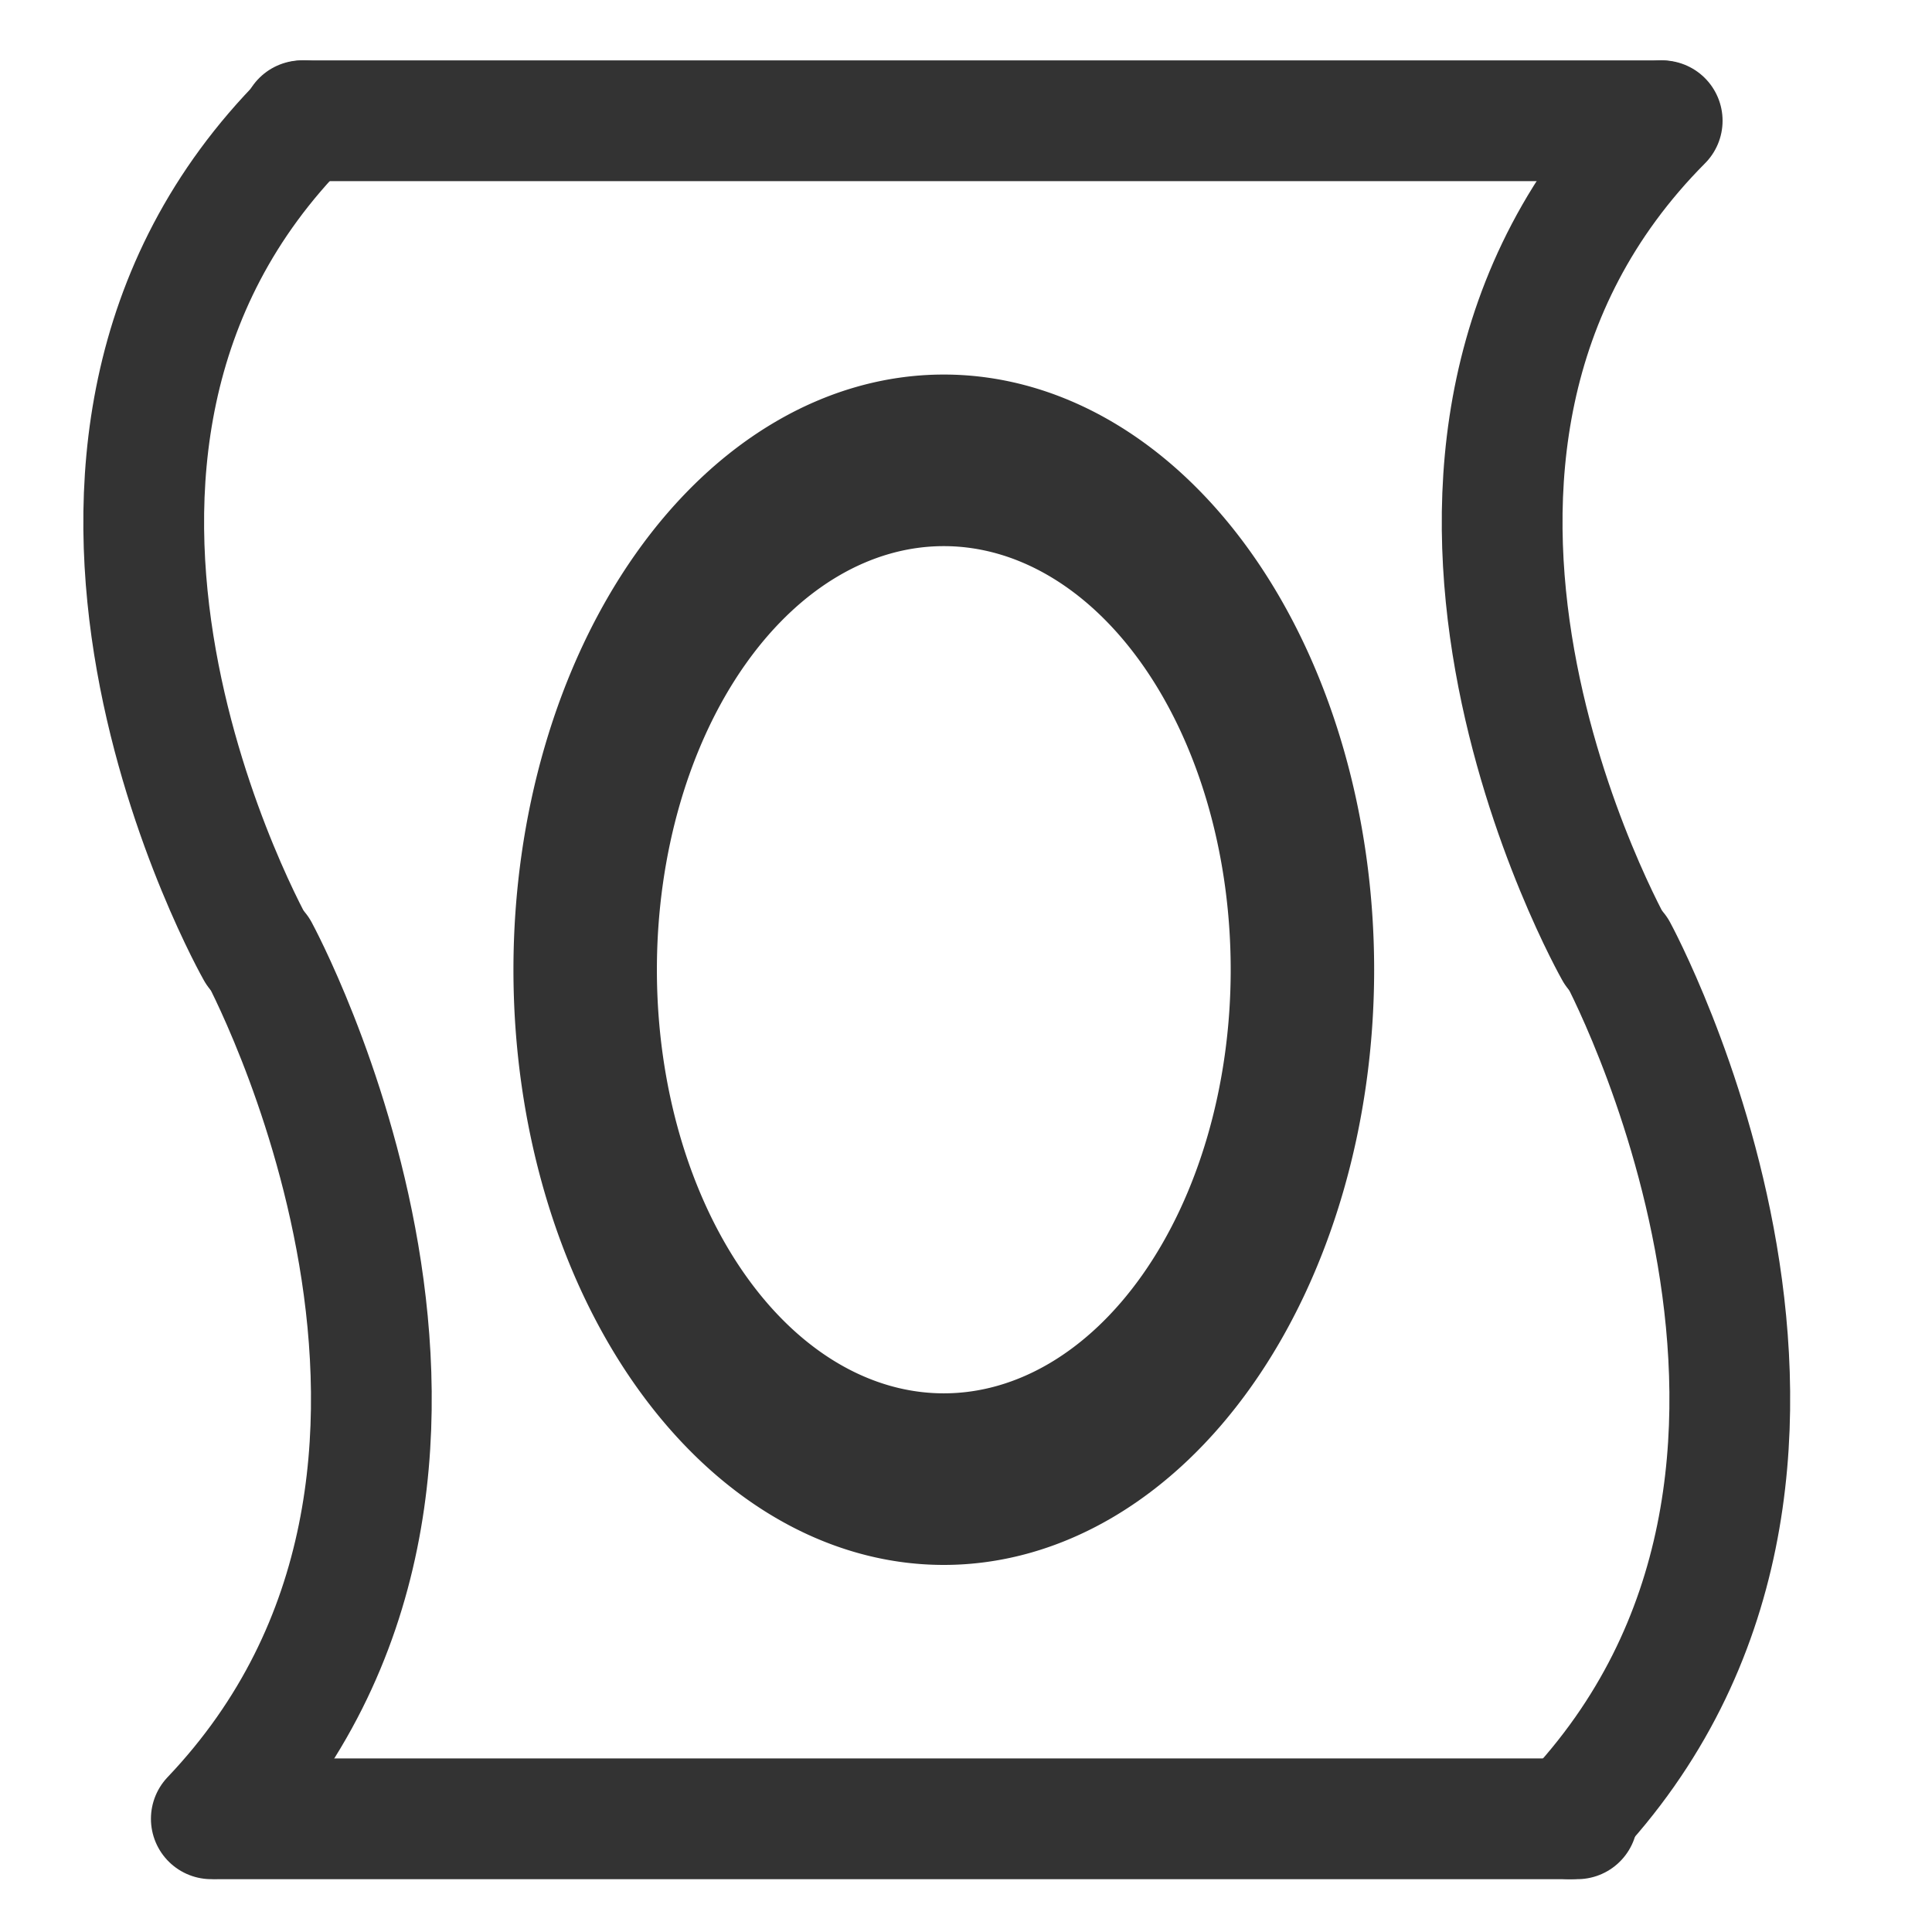 <?xml version="1.0" encoding="UTF-8" standalone="no"?>
<!-- Created with Inkscape (http://www.inkscape.org/) -->

<svg
   xmlns:dc="http://purl.org/dc/elements/1.1/"
   xmlns:cc="http://creativecommons.org/ns#"
   xmlns:rdf="http://www.w3.org/1999/02/22-rdf-syntax-ns#"
   xmlns:svg="http://www.w3.org/2000/svg"
   xmlns="http://www.w3.org/2000/svg"
   xmlns:sodipodi="http://sodipodi.sourceforge.net/DTD/sodipodi-0.dtd"
   xmlns:inkscape="http://www.inkscape.org/namespaces/inkscape"
   width="512"
   height="512"
   id="svg2"
   version="1.1"
   inkscape:version="0.48.2 r9819"
   sodipodi:docname="notepaper_zero_dark.svg"
   inkscape:export-filename="C:\Users\boutell\git\GroceryDroid\Artwork\notepaper_dark.png"
   inkscape:export-xdpi="90"
   inkscape:export-ydpi="90">
  <sodipodi:namedview
     id="base"
     pagecolor="#ffffff"
     bordercolor="#666666"
     borderopacity="1.0"
     inkscape:pageopacity="0.0"
     inkscape:pageshadow="2"
     inkscape:zoom="1.2358901"
     inkscape:cx="122.27271"
     inkscape:cy="223.24371"
     inkscape:document-units="px"
     inkscape:current-layer="layer1"
     showgrid="true"
     inkscape:window-width="1680"
     inkscape:window-height="988"
     inkscape:window-x="-8"
     inkscape:window-y="-8"
     inkscape:window-maximized="1">
    <inkscape:grid
       id="grid4065"
       type="xygrid"
       empspacing="5"
       visible="true"
       enabled="true"
       snapvisiblegridlinesonly="true" />
  </sodipodi:namedview>
  <defs
     id="defs4" />
  <g
     id="layer1"
     inkscape:groupmode="layer"
     inkscape:label="Layer 1"
     transform="translate(0,-540.362)">
    <path
       style="fill:#3333ff;stroke:#333333;stroke-width:32;stroke-linecap:round;stroke-linejoin:miter;stroke-miterlimit:4;stroke-opacity:1;stroke-dasharray:none;opacity:1;fill-opacity:0"
       d="M 80.5,572.362 C -7,660.362 68,792.362 68,792.362"
       id="path4105"
       inkscape:connector-curvature="0" />
    <path
       style="fill:#3333ff;stroke:#333333;stroke-width:32;stroke-linecap:round;stroke-linejoin:miter;stroke-miterlimit:4;stroke-opacity:1;stroke-dasharray:none;opacity:1;fill-opacity:0"
       d="M 56,1022.362 C 143.5,930.362 68.5,792.362 68.5,792.362"
       id="path4105-9"
       inkscape:connector-curvature="0" />
    <path
       style="fill:#3333ff;stroke:#333333;stroke-width:32;stroke-linecap:round;stroke-linejoin:miter;stroke-opacity:1;stroke-miterlimit:4;stroke-dasharray:none;opacity:1;fill-opacity:0"
       d="m 440.5,572.362 c -87.5,88 -12.5,220 -12.5,220"
       id="path4105-48"
       inkscape:connector-curvature="0" />
    <path
       style="fill:#3333ff;stroke:#333333;stroke-width:32;stroke-linecap:round;stroke-linejoin:miter;stroke-opacity:1;stroke-miterlimit:4;stroke-dasharray:none;opacity:1;fill-opacity:0"
       d="m 416,1022.362 c 87.5,-92 12.5,-230 12.5,-230"
       id="path4105-9-8"
       inkscape:connector-curvature="0" />
    <path
       style="fill:#3333ff;stroke:#333333;stroke-width:32;stroke-linecap:round;stroke-linejoin:miter;stroke-opacity:1;stroke-miterlimit:4;stroke-dasharray:none;opacity:1;fill-opacity:0"
       d="m 80,32 360,0 0,0"
       id="path4244"
       inkscape:connector-curvature="0"
       transform="translate(0,540.362)" />
    <path
       style="fill:#3333ff;stroke:#333333;stroke-width:32;stroke-linecap:round;stroke-linejoin:miter;stroke-opacity:1;stroke-miterlimit:4;stroke-dasharray:none;opacity:1;fill-opacity:0"
       d="m 58,1022.362 360,0 0,0"
       id="path4246"
       inkscape:connector-curvature="0" />
    <path
       sodipodi:type="arc"
       style="fill:none;stroke:#333333;stroke-width:32;stroke-linecap:round;stroke-linejoin:round;stroke-miterlimit:4;stroke-opacity:1;stroke-dasharray:none"
       id="path11241"
       sodipodi:cx="230"
       sodipodi:cy="187"
       sodipodi:rx="80"
       sodipodi:ry="95"
       d="m 310,187 a 80,95 0 1 1 -160,0 80,95 0 1 1 160,0 z"
       transform="matrix(1.188,0,0,1.421,-23.125,531.625)" />
  </g>
</svg>
